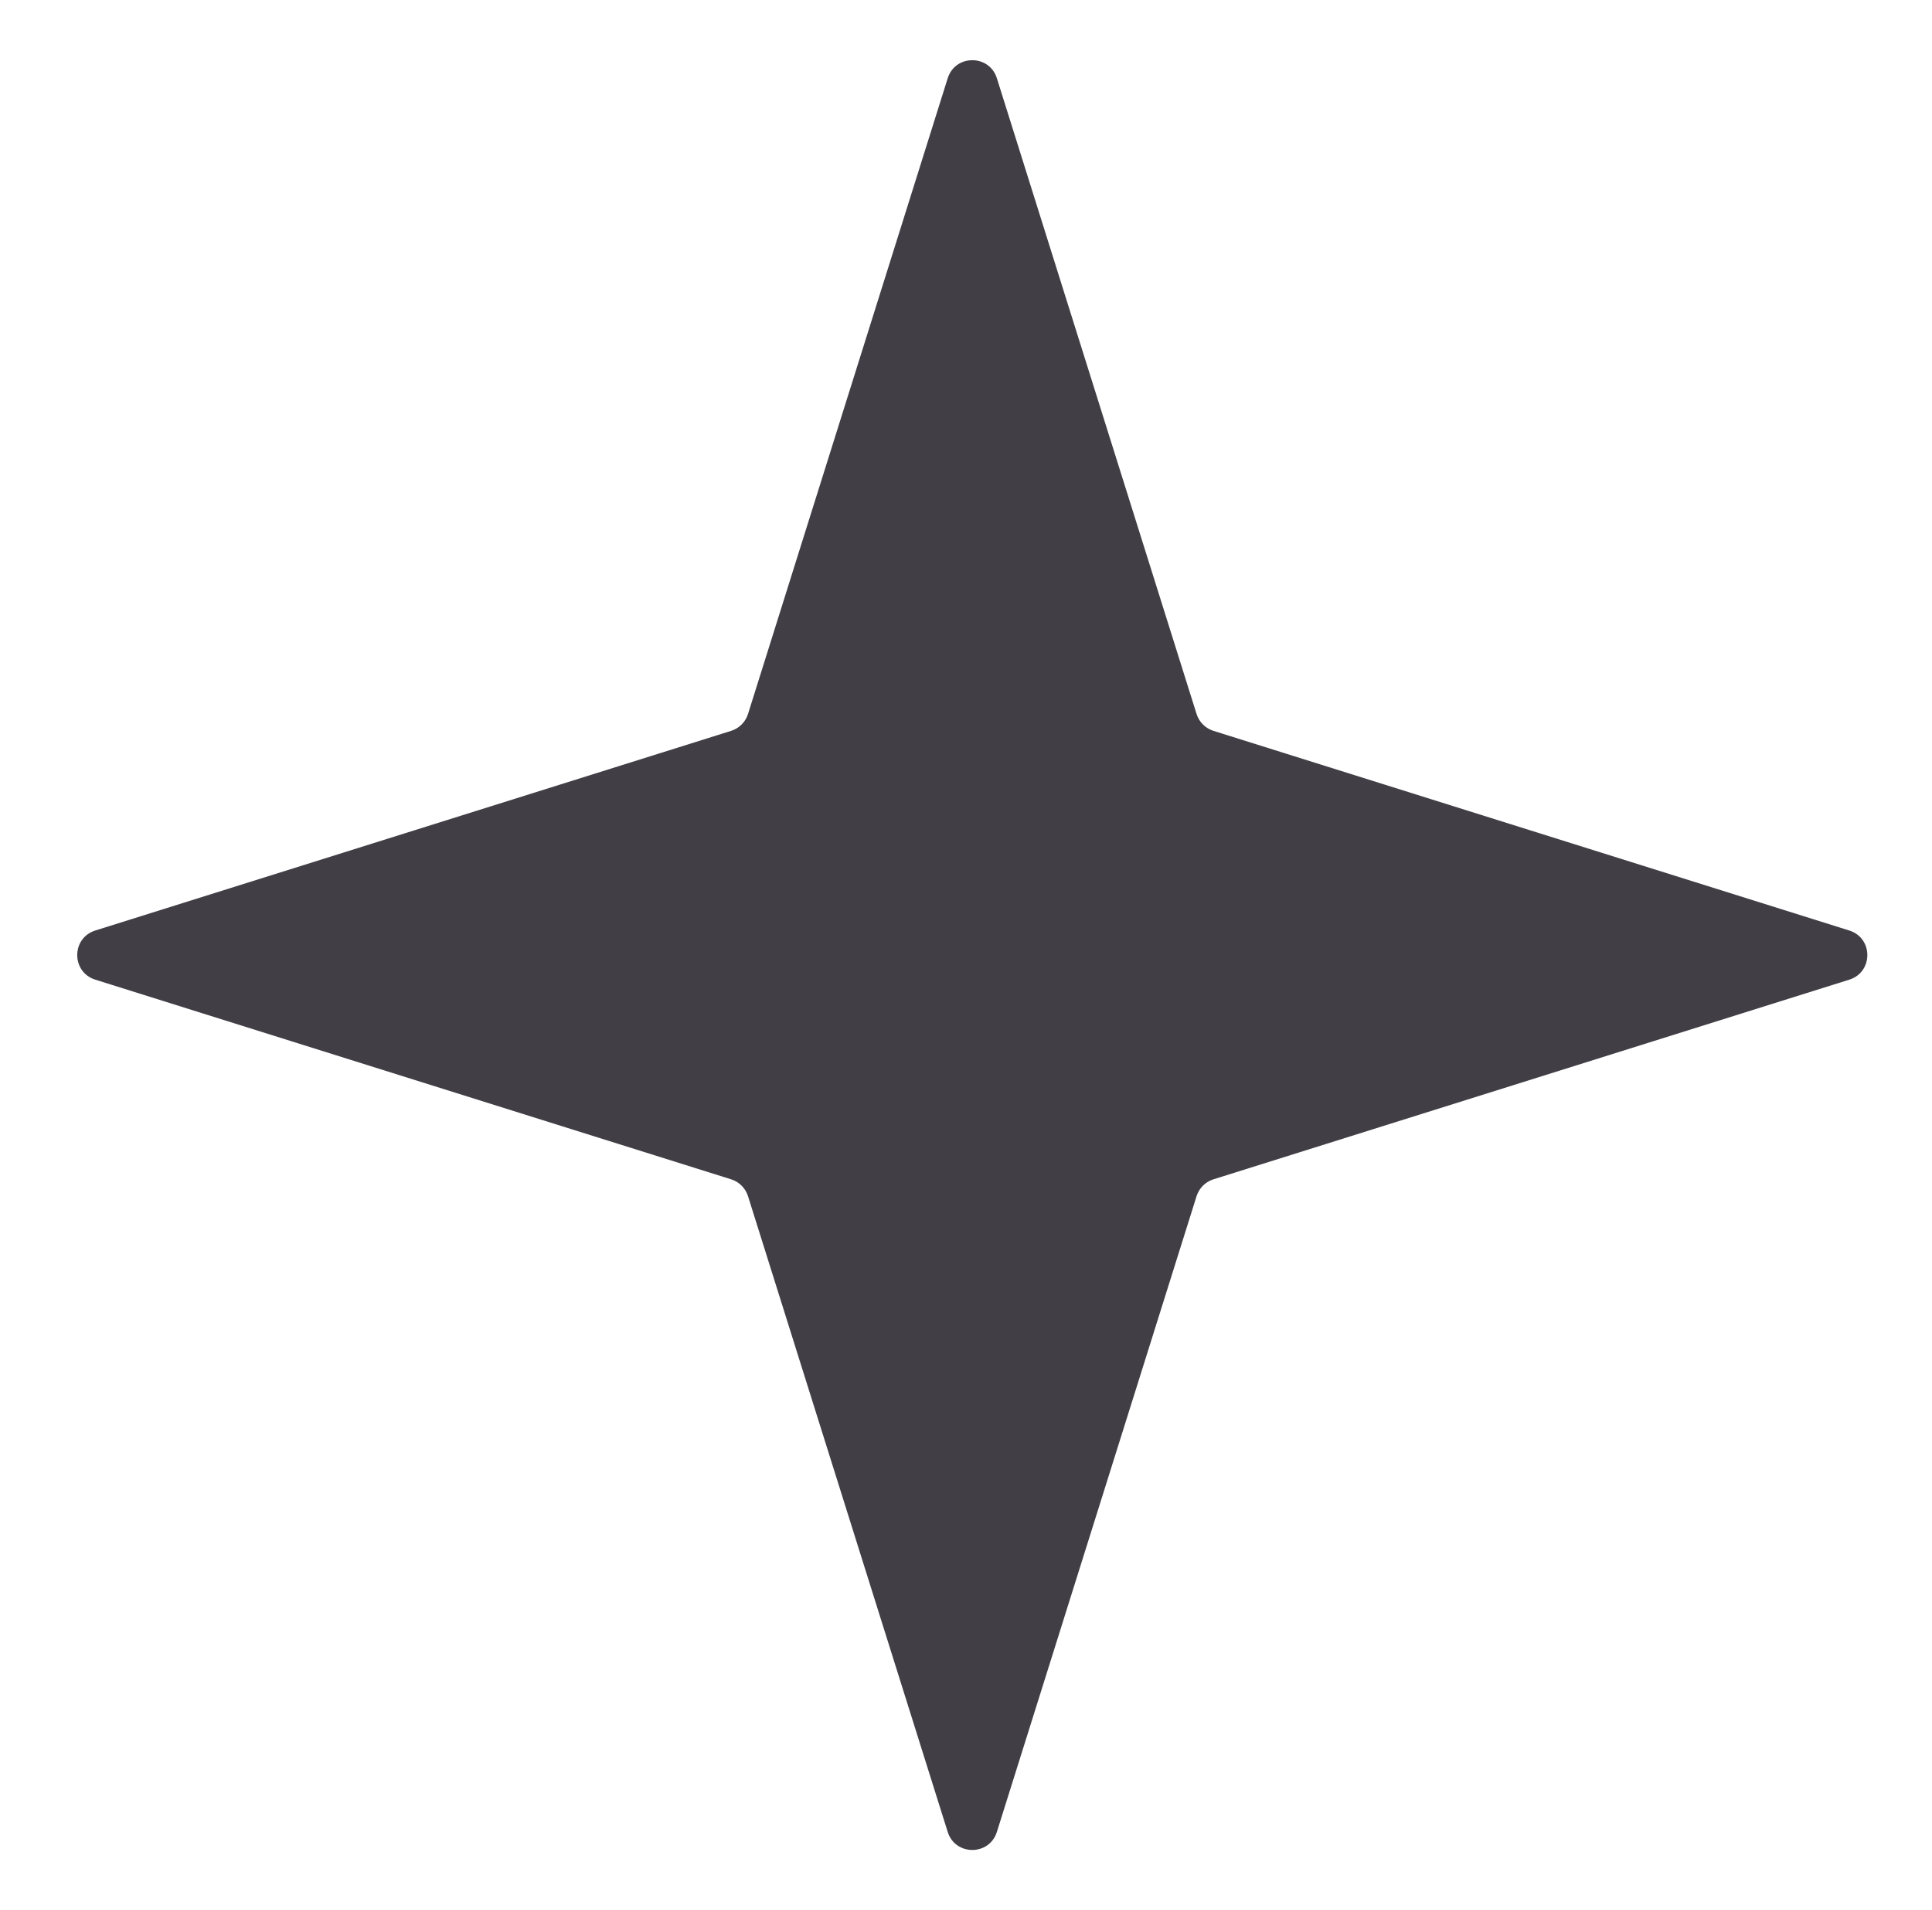 <svg width="90" height="89" viewBox="0 0 90 89" fill="none" xmlns="http://www.w3.org/2000/svg">
<path d="M44.148 3.645C44.5 2.525 46.086 2.525 46.438 3.645L55.741 33.267C55.858 33.641 56.152 33.934 56.526 34.052L86.148 43.355C87.268 43.707 87.268 45.293 86.148 45.645L56.526 54.948C56.152 55.066 55.858 55.359 55.741 55.733L46.438 85.355C46.086 86.475 44.5 86.475 44.148 85.355L34.845 55.733C34.727 55.359 34.434 55.066 34.06 54.948L4.438 45.645C3.318 45.293 3.318 43.707 4.438 43.355L34.06 34.052C34.434 33.934 34.727 33.641 34.845 33.267L44.148 3.645Z" fill="#413E45"/>
</svg>
